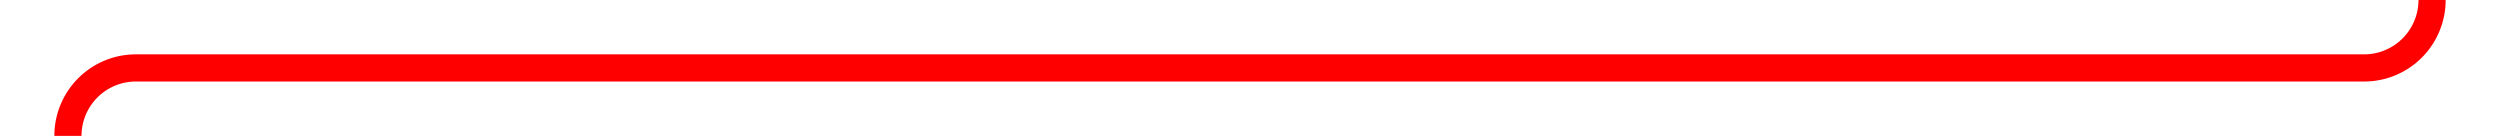 ﻿<?xml version="1.0" encoding="utf-8"?>
<svg version="1.1" xmlns:xlink="http://www.w3.org/1999/xlink" width="184px" height="10px" preserveAspectRatio="xMinYMid meet" viewBox="445 916  184 8" xmlns="http://www.w3.org/2000/svg">
  <path d="M 624 904  L 624 915  A 5 5 0 0 1 619 920 L 455 920  A 5 5 0 0 0 450 925 L 450 1204  A 5 5 0 0 0 455 1209 L 618 1209  " stroke-width="2" stroke="#ff0000" fill="none" />
  <path d="M 617 1216.6  L 624 1209  L 617 1201.4  L 617 1216.6  Z " fill-rule="nonzero" fill="#ff0000" stroke="none" />
</svg>